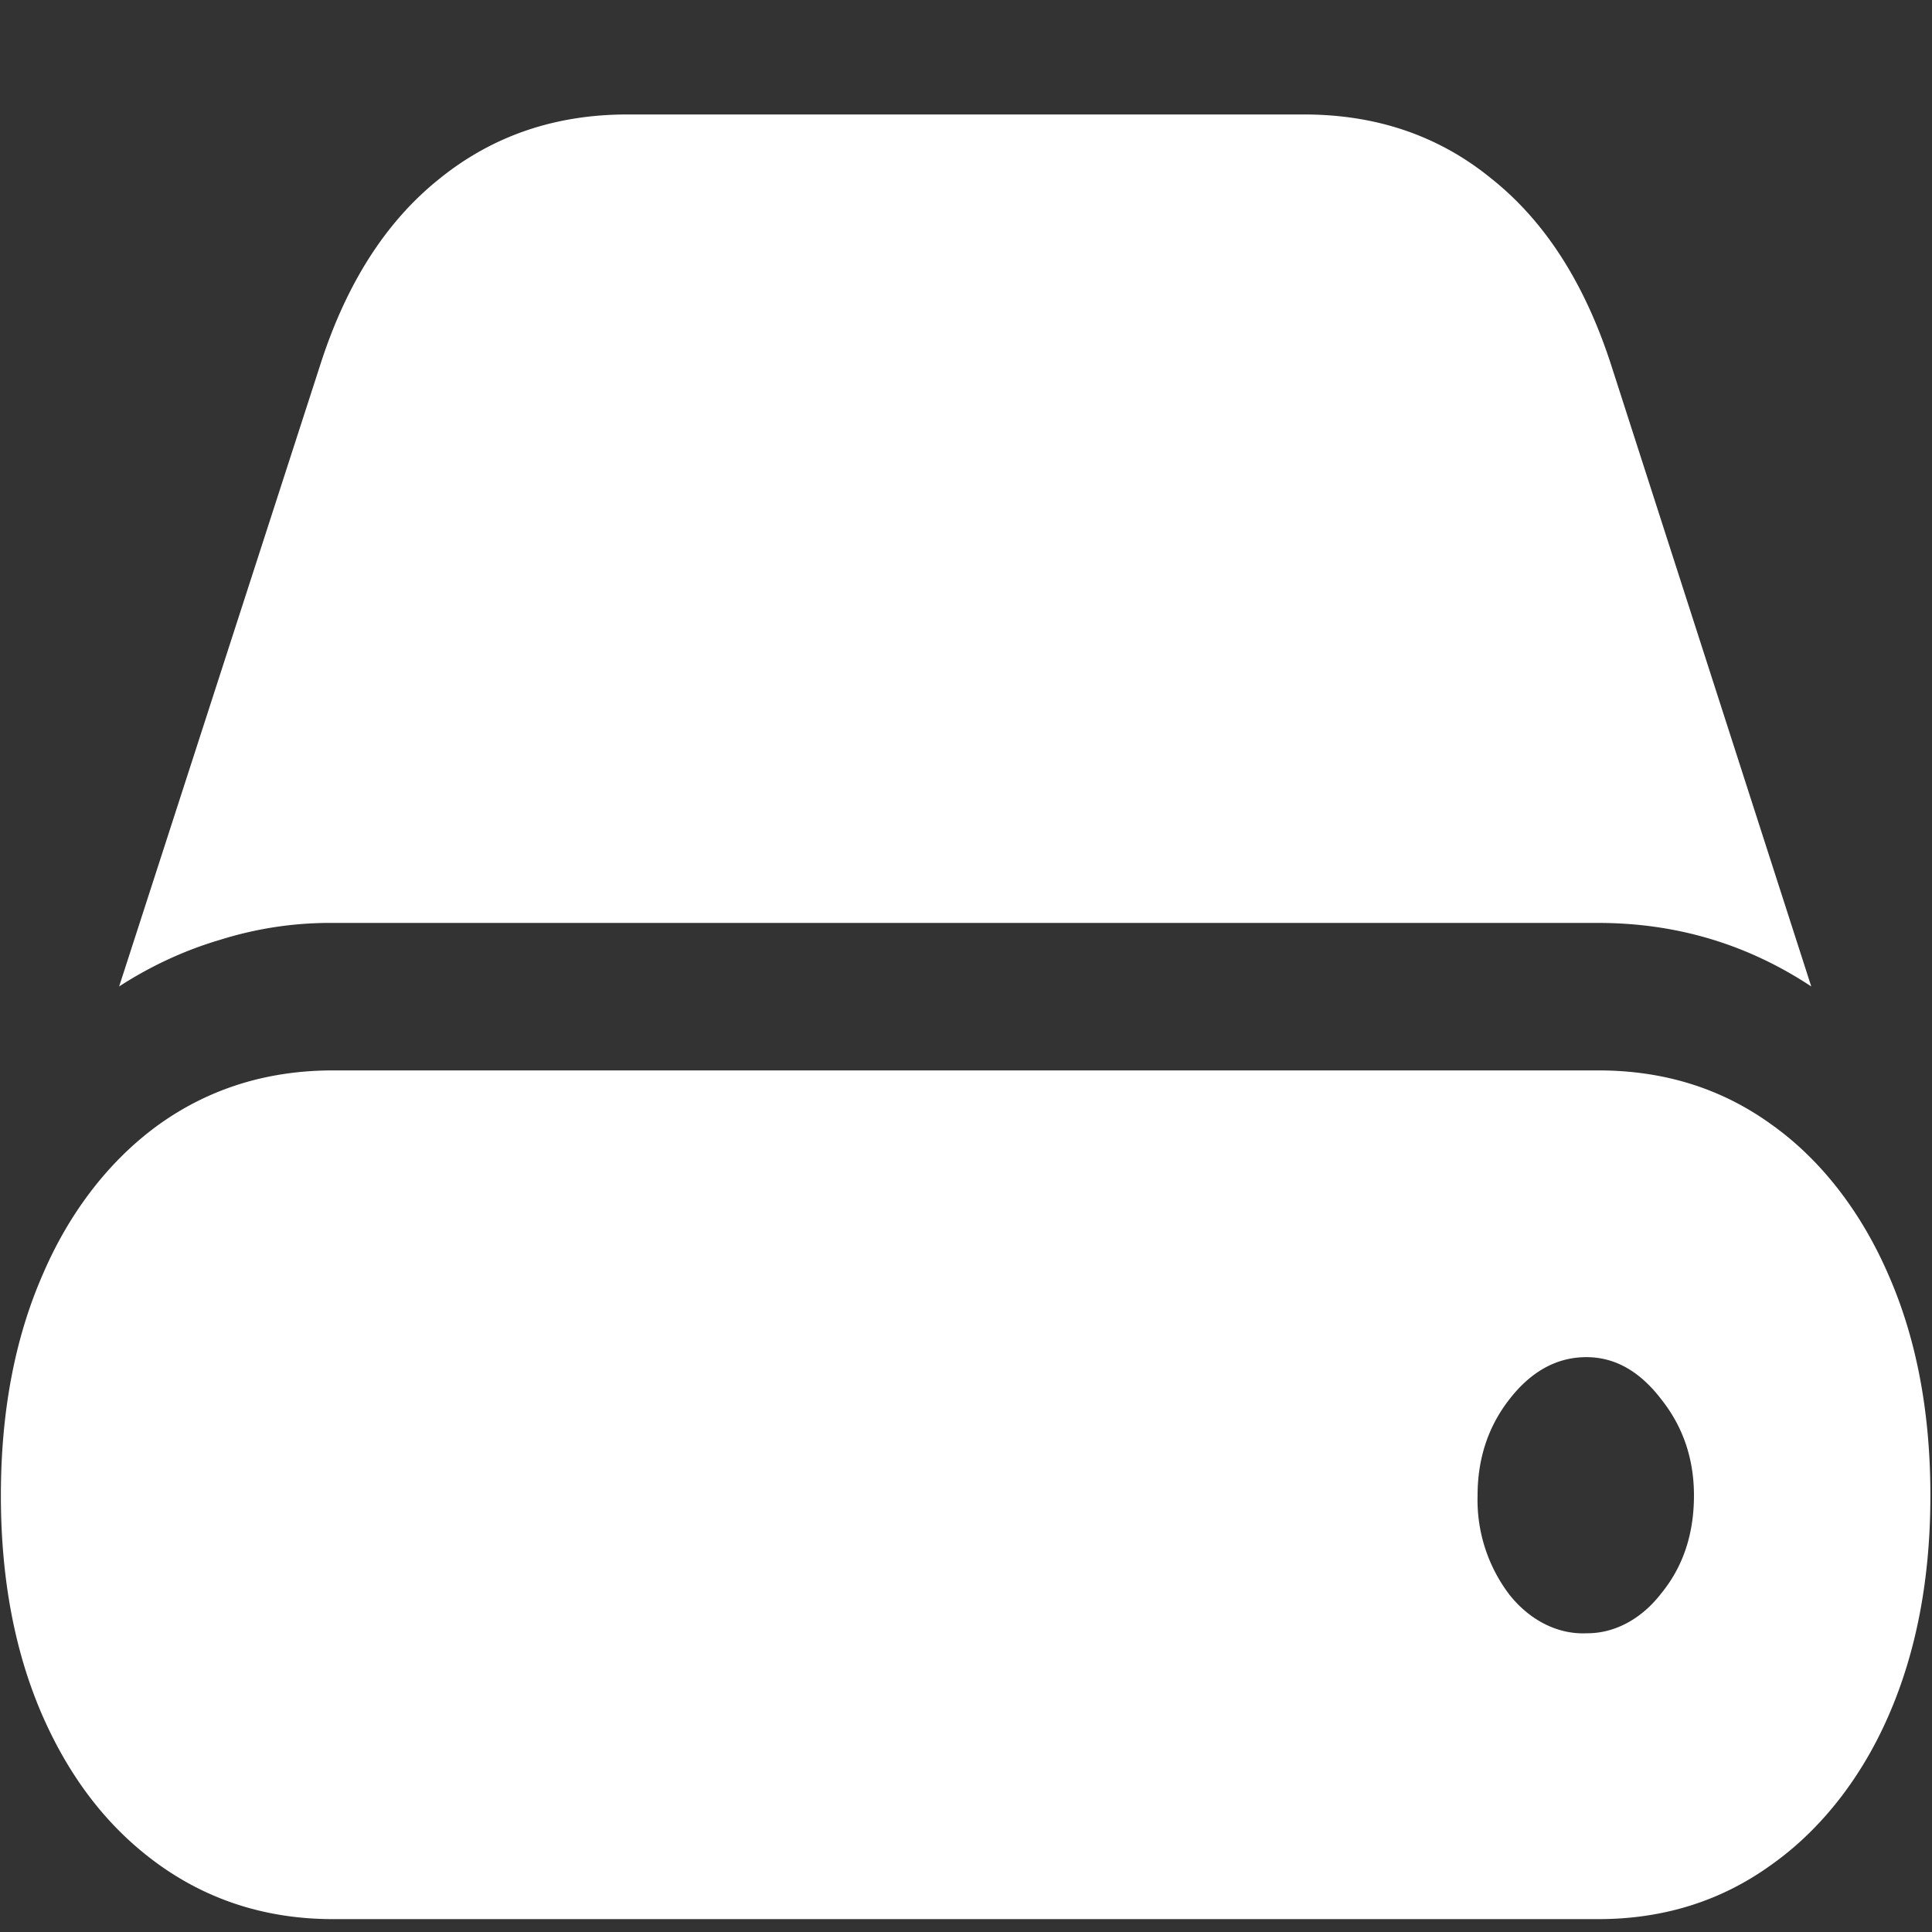 <svg xmlns="http://www.w3.org/2000/svg" width="24" height="24"><rect width="100%" height="100%" fill="#333333" stroke="none"/><path style="stroke:none;fill-rule:nonzero;fill:#fff;fill-opacity:1" d="M4.137 23.84h15.718c.813 0 1.528-.227 2.145-.672.61-.43 1.117-1.07 1.457-1.848.348-.793.523-1.707.523-2.742 0-1.039-.175-1.957-.523-2.746-.34-.785-.844-1.434-1.457-1.867-.617-.445-1.332-.668-2.145-.668H4.137c-.813 0-1.532.223-2.157.668-.609.437-1.113 1.082-1.449 1.867-.347.793-.52 1.707-.52 2.746 0 1.035.173 1.95.52 2.742.348.79.828 1.403 1.45 1.848.624.445 1.343.672 2.156.672Zm0-12.375h15.718c.965 0 1.848.262 2.645.789l-2.488-7.727c-.328-1.011-.82-1.777-1.48-2.304-.653-.535-1.43-.801-2.333-.801H7.793c-.898 0-1.676.266-2.336.8-.66.528-1.152 1.294-1.477 2.305l-2.5 7.727c.399-.258.817-.45 1.25-.578.461-.145.934-.215 1.407-.211Zm14.218 7.113c0-.457.13-.855.395-1.195.27-.348.59-.524.957-.524.355 0 .664.176.93.524.27.34.406.738.406 1.195 0 .48-.137.887-.406 1.215-.246.32-.582.5-.93.496-.355.016-.703-.16-.957-.48a1.943 1.943 0 0 1-.395-1.23Zm0 0"/></svg>